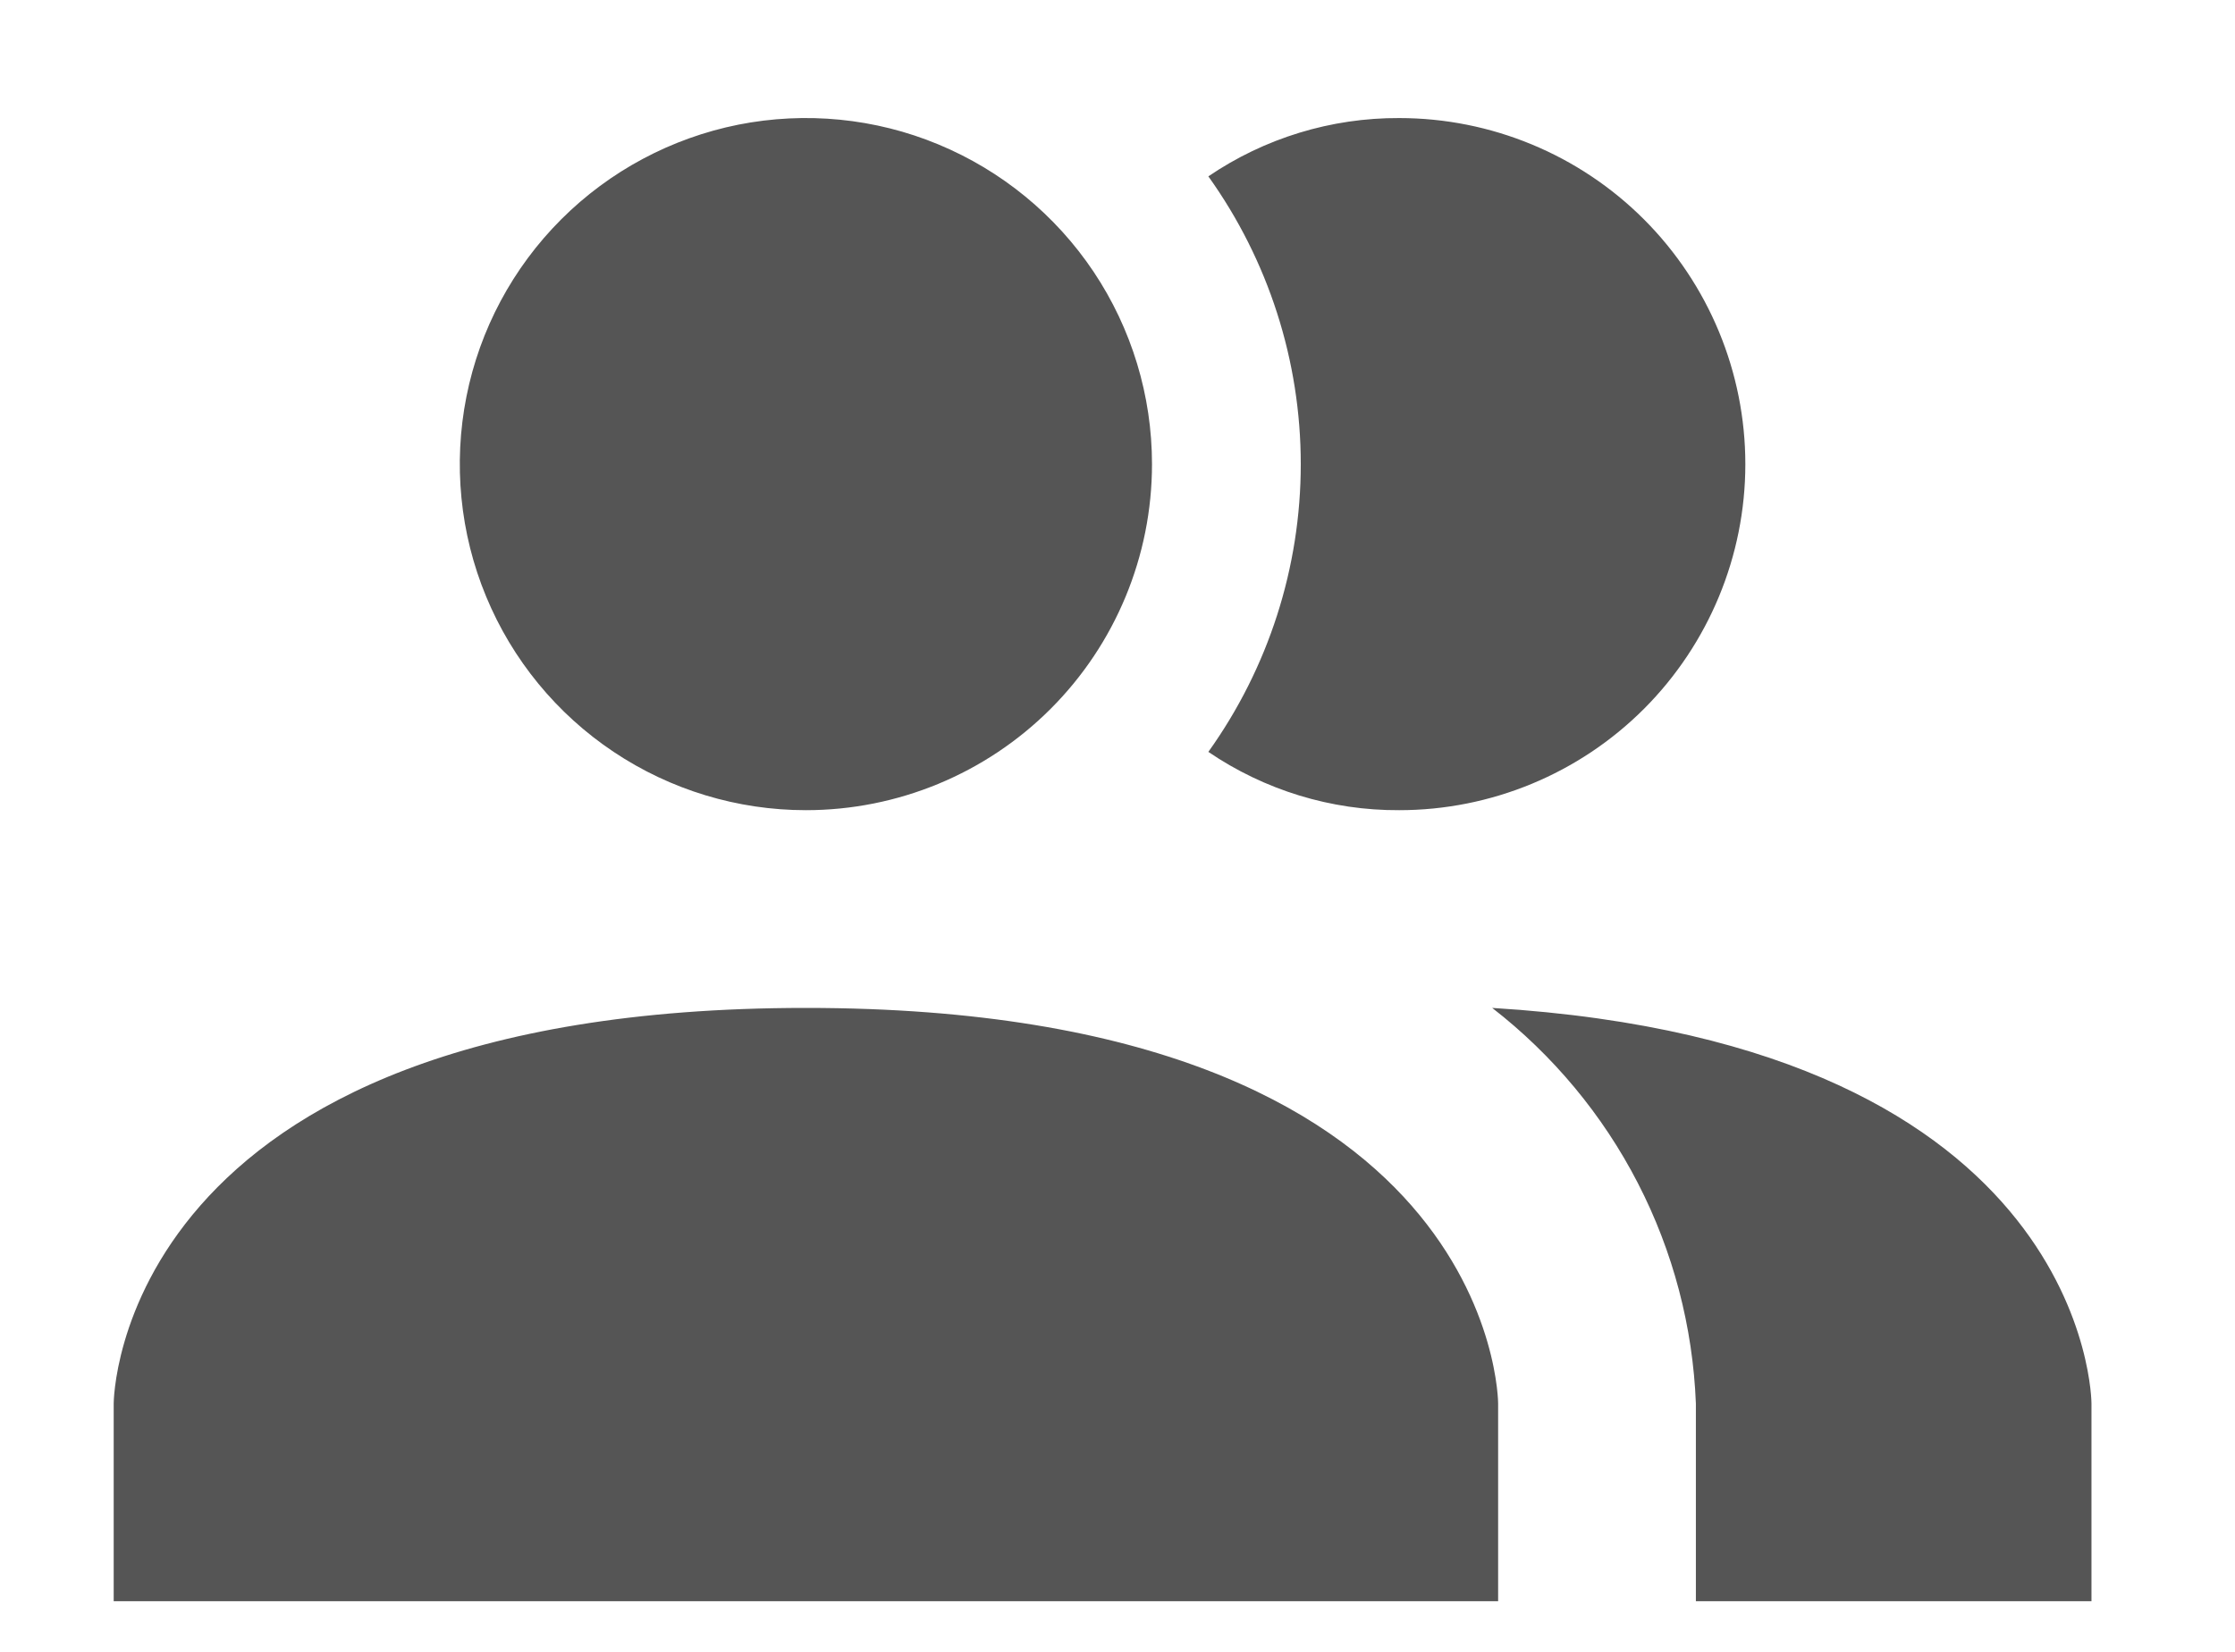 <svg width="23" height="17" viewBox="0 0 23 17" fill="none" xmlns="http://www.w3.org/2000/svg">
<g clip-path="url(#clip0_145_33)">
<path d="M15.417 14.444V16.479H1.17V14.444C1.17 14.444 1.17 10.373 8.293 10.373C15.417 10.373 15.417 14.444 15.417 14.444ZM11.855 4.777C11.855 4.072 11.646 3.384 11.255 2.798C10.863 2.212 10.307 1.756 9.656 1.486C9.006 1.216 8.289 1.146 7.598 1.283C6.908 1.421 6.273 1.76 5.775 2.258C5.277 2.756 4.937 3.391 4.8 4.082C4.663 4.773 4.733 5.489 5.003 6.14C5.272 6.79 5.729 7.347 6.315 7.738C6.9 8.129 7.589 8.338 8.293 8.338C9.238 8.338 10.144 7.963 10.812 7.295C11.48 6.627 11.855 5.721 11.855 4.777ZM15.356 10.373C15.981 10.858 16.493 11.473 16.855 12.176C17.218 12.88 17.421 13.654 17.452 14.444V16.479H21.523V14.444C21.523 14.444 21.523 10.75 15.356 10.373ZM14.399 1.215C13.699 1.212 13.014 1.421 12.435 1.815C13.053 2.679 13.386 3.714 13.386 4.777C13.386 5.839 13.053 6.874 12.435 7.738C13.014 8.132 13.699 8.342 14.399 8.338C15.344 8.338 16.25 7.963 16.918 7.295C17.585 6.627 17.961 5.721 17.961 4.777C17.961 3.832 17.585 2.926 16.918 2.258C16.25 1.59 15.344 1.215 14.399 1.215Z" fill="#555555"/>
</g>
<defs>
<clipPath id="clip0_145_33">
<rect width="21.981" height="15.875" fill="white" transform="translate(0.356 0.808)"/>
</clipPath>
</defs>
</svg>
